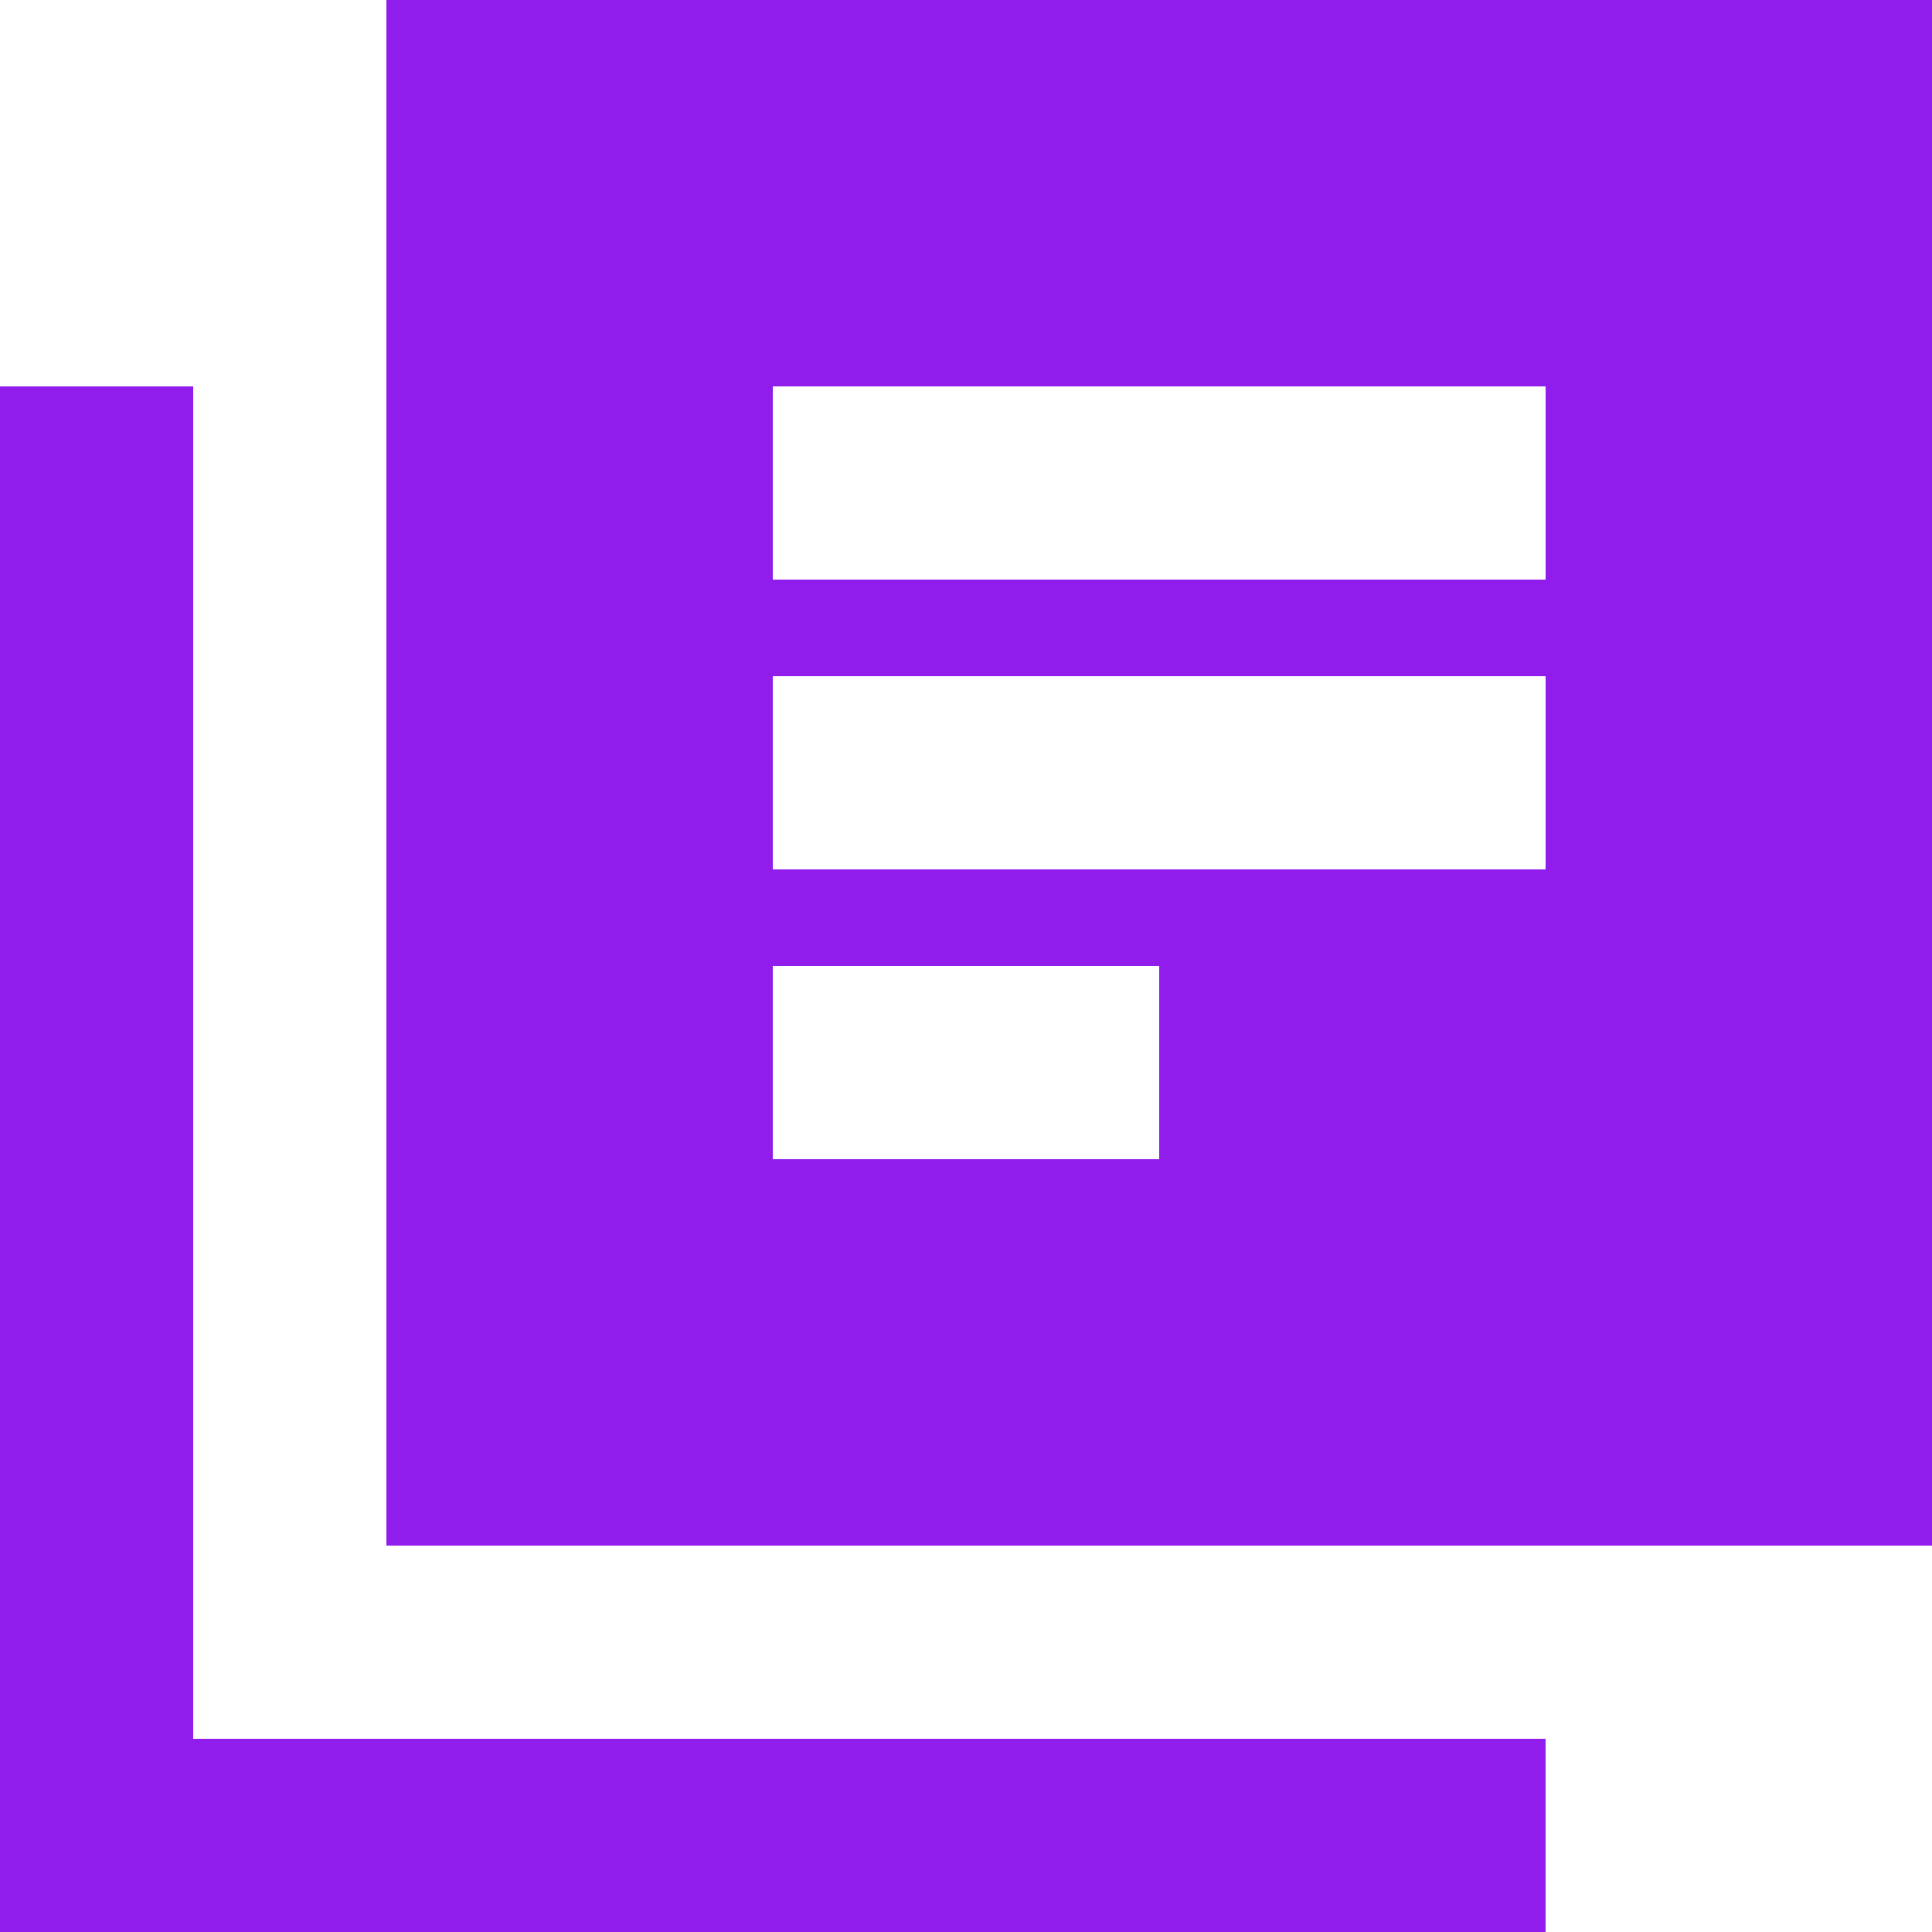 <svg width="35" height="35" viewBox="0 0 35 35" fill="none" xmlns="http://www.w3.org/2000/svg">
<path d="M14 15.75H28V12.25H14V15.75ZM14 21H21V17.5H14V21ZM14 10.5H28V7H14V10.5ZM7 28V0H35V28H7ZM0 35V7H3.5V31.5H28V35H0Z" fill="#911DED"/>
</svg>
